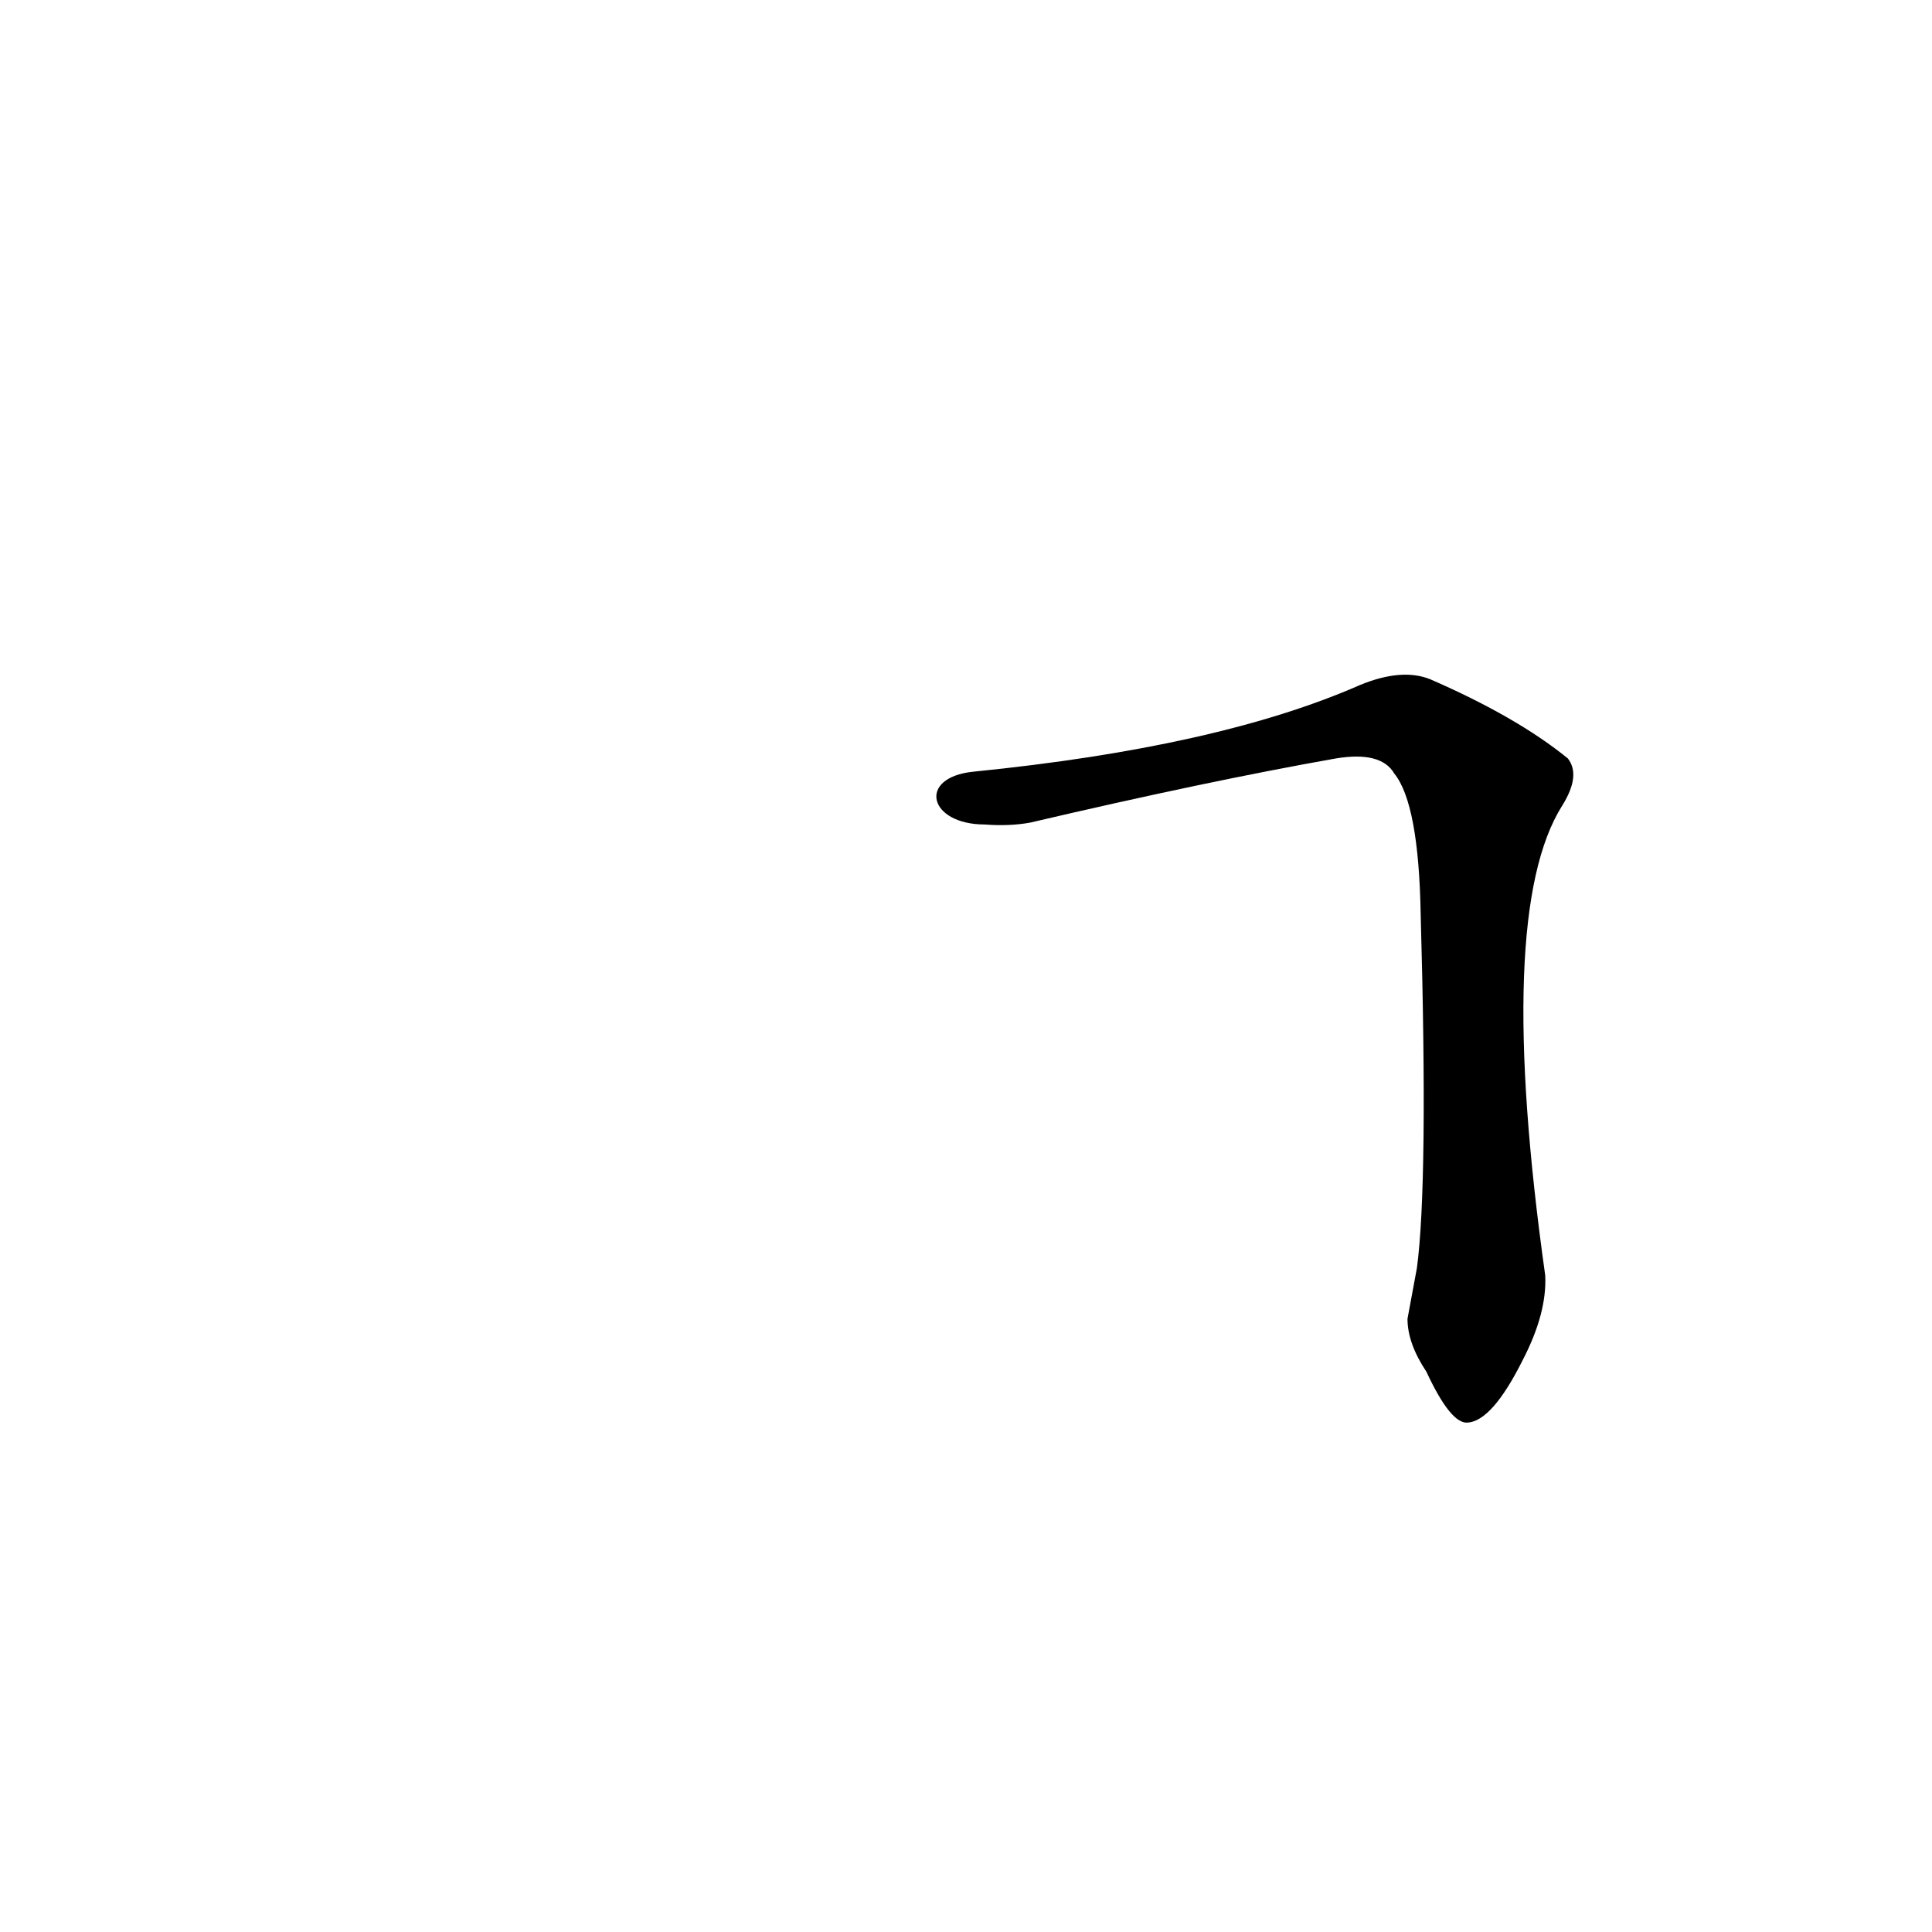 <?xml version='1.0' encoding='utf-8'?>
<svg xmlns="http://www.w3.org/2000/svg" version="1.1" viewBox="0 0 1024 1024"><g transform="scale(1, -1) translate(0, -900)"><path d="M 746 201 Q 746 188 756 173 Q 769 145 778 146 Q 791 147 807 179 Q 820 204 819 224 Q 792 416 828 473 Q 838 489 831 498 Q 804 520 758 540 Q 743 546 721 537 Q 646 504 516 491 C 486 488 492 463 522 463 Q 535 462 546 464 Q 640 486 708 498 Q 732 502 739 490 Q 752 474 753 415 Q 757 273 751 228 L 746 201 Z" fill="black" /></g></svg>